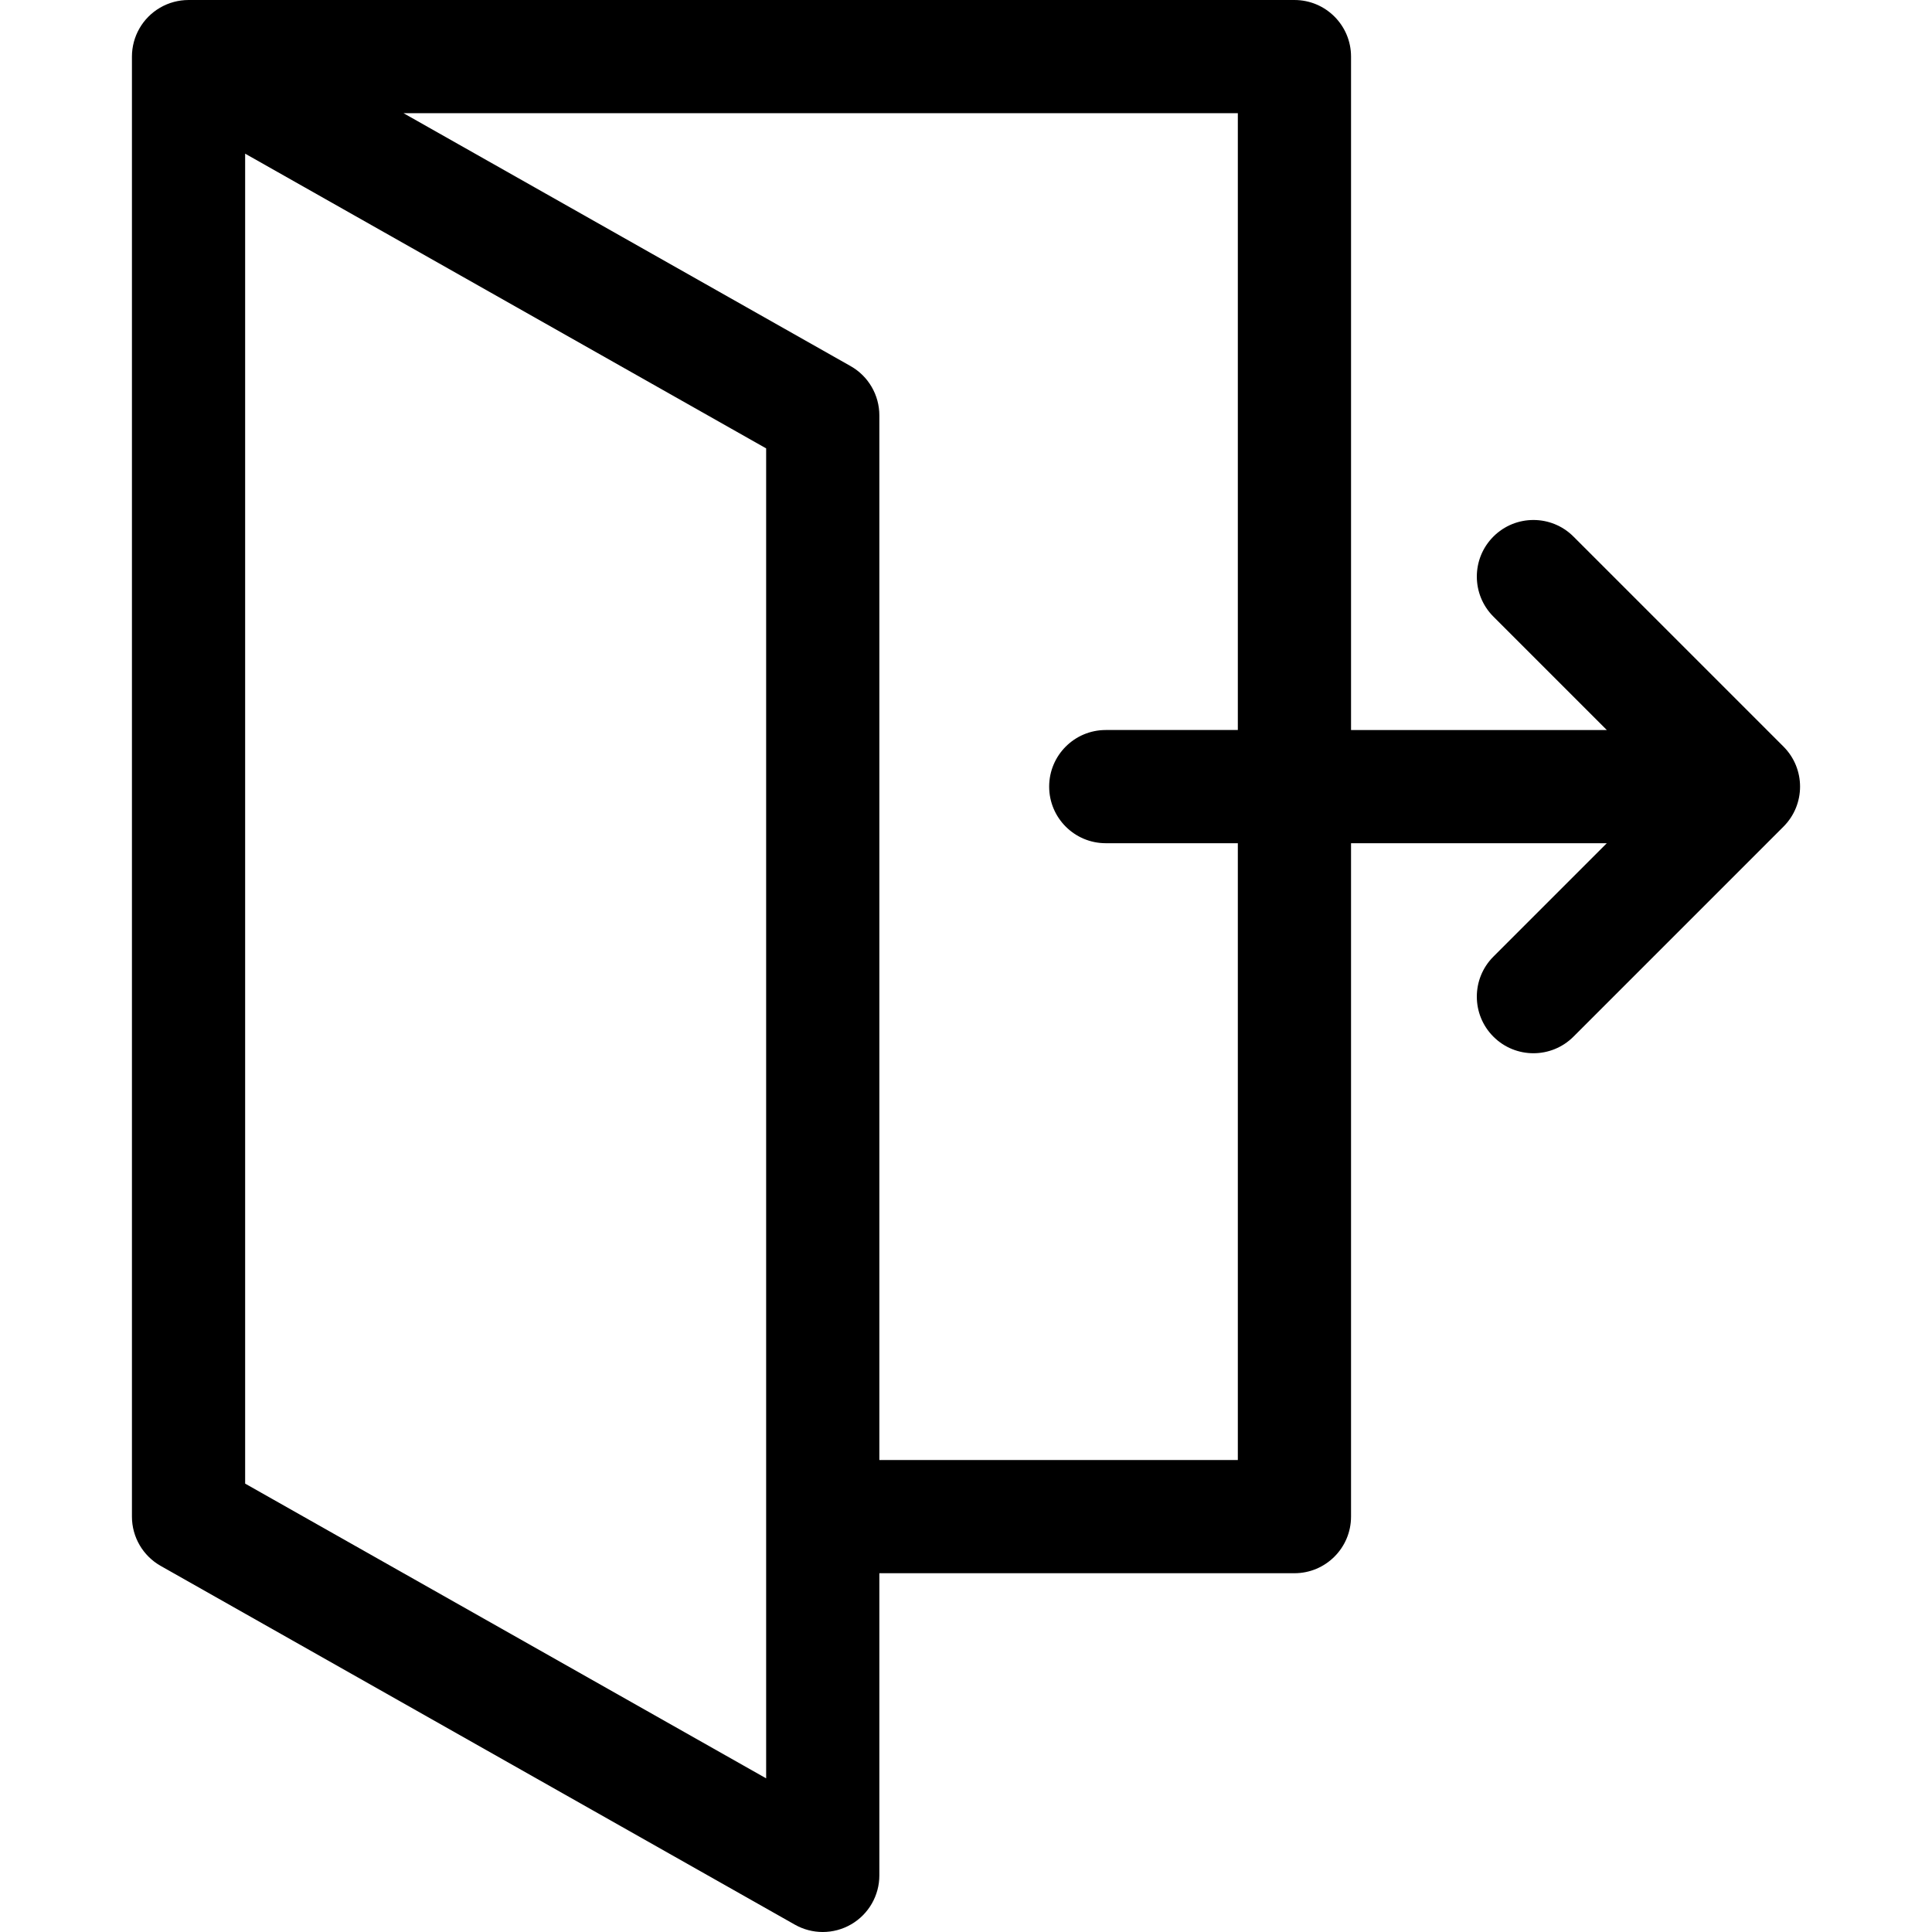 <!-- icon666.com - MILLIONS vector ICONS FREE --><svg id="Capa_1" enable-background="new 0 0 512 512" viewBox="0 0 512 512" xmlns="http://www.w3.org/2000/svg"><path d="m472.642 197.854-55.66-55.66c-5.857-5.857-15.355-5.857-21.213 0s-5.858 15.355 0 21.213l30.054 30.054h-67.783v-178.461c0-8.284-6.716-15-15-15h-293.075c-.015 0-.027.002-.042.002-2.598.007-5.194.687-7.515 2.042-4.609 2.687-7.443 7.62-7.443 12.956v386.921c0 5.406 2.909 10.394 7.614 13.056l168.072 95.079c2.293 1.297 4.839 1.944 7.386 1.944 2.611 0 5.224-.682 7.557-2.043 4.609-2.688 7.443-7.621 7.443-12.957v-80.08h110.002c8.284 0 15-6.716 15-15v-178.46h67.783l-30.054 30.054c-5.858 5.857-5.858 15.355 0 21.213 2.929 2.929 6.768 4.393 10.606 4.393s7.678-1.465 10.606-4.393l55.66-55.66c5.86-5.858 5.86-15.356.002-21.213zm-269.605 273.426-138.072-78.107v-352.453l138.072 78.107zm125.002-84.36h-95.002v-276.841c0-5.406-2.909-10.394-7.614-13.056l-118.478-67.023h221.094v163.46h-34.999c-8.284 0-15 6.716-15 15s6.716 15 15 15h34.999z"></path></svg>